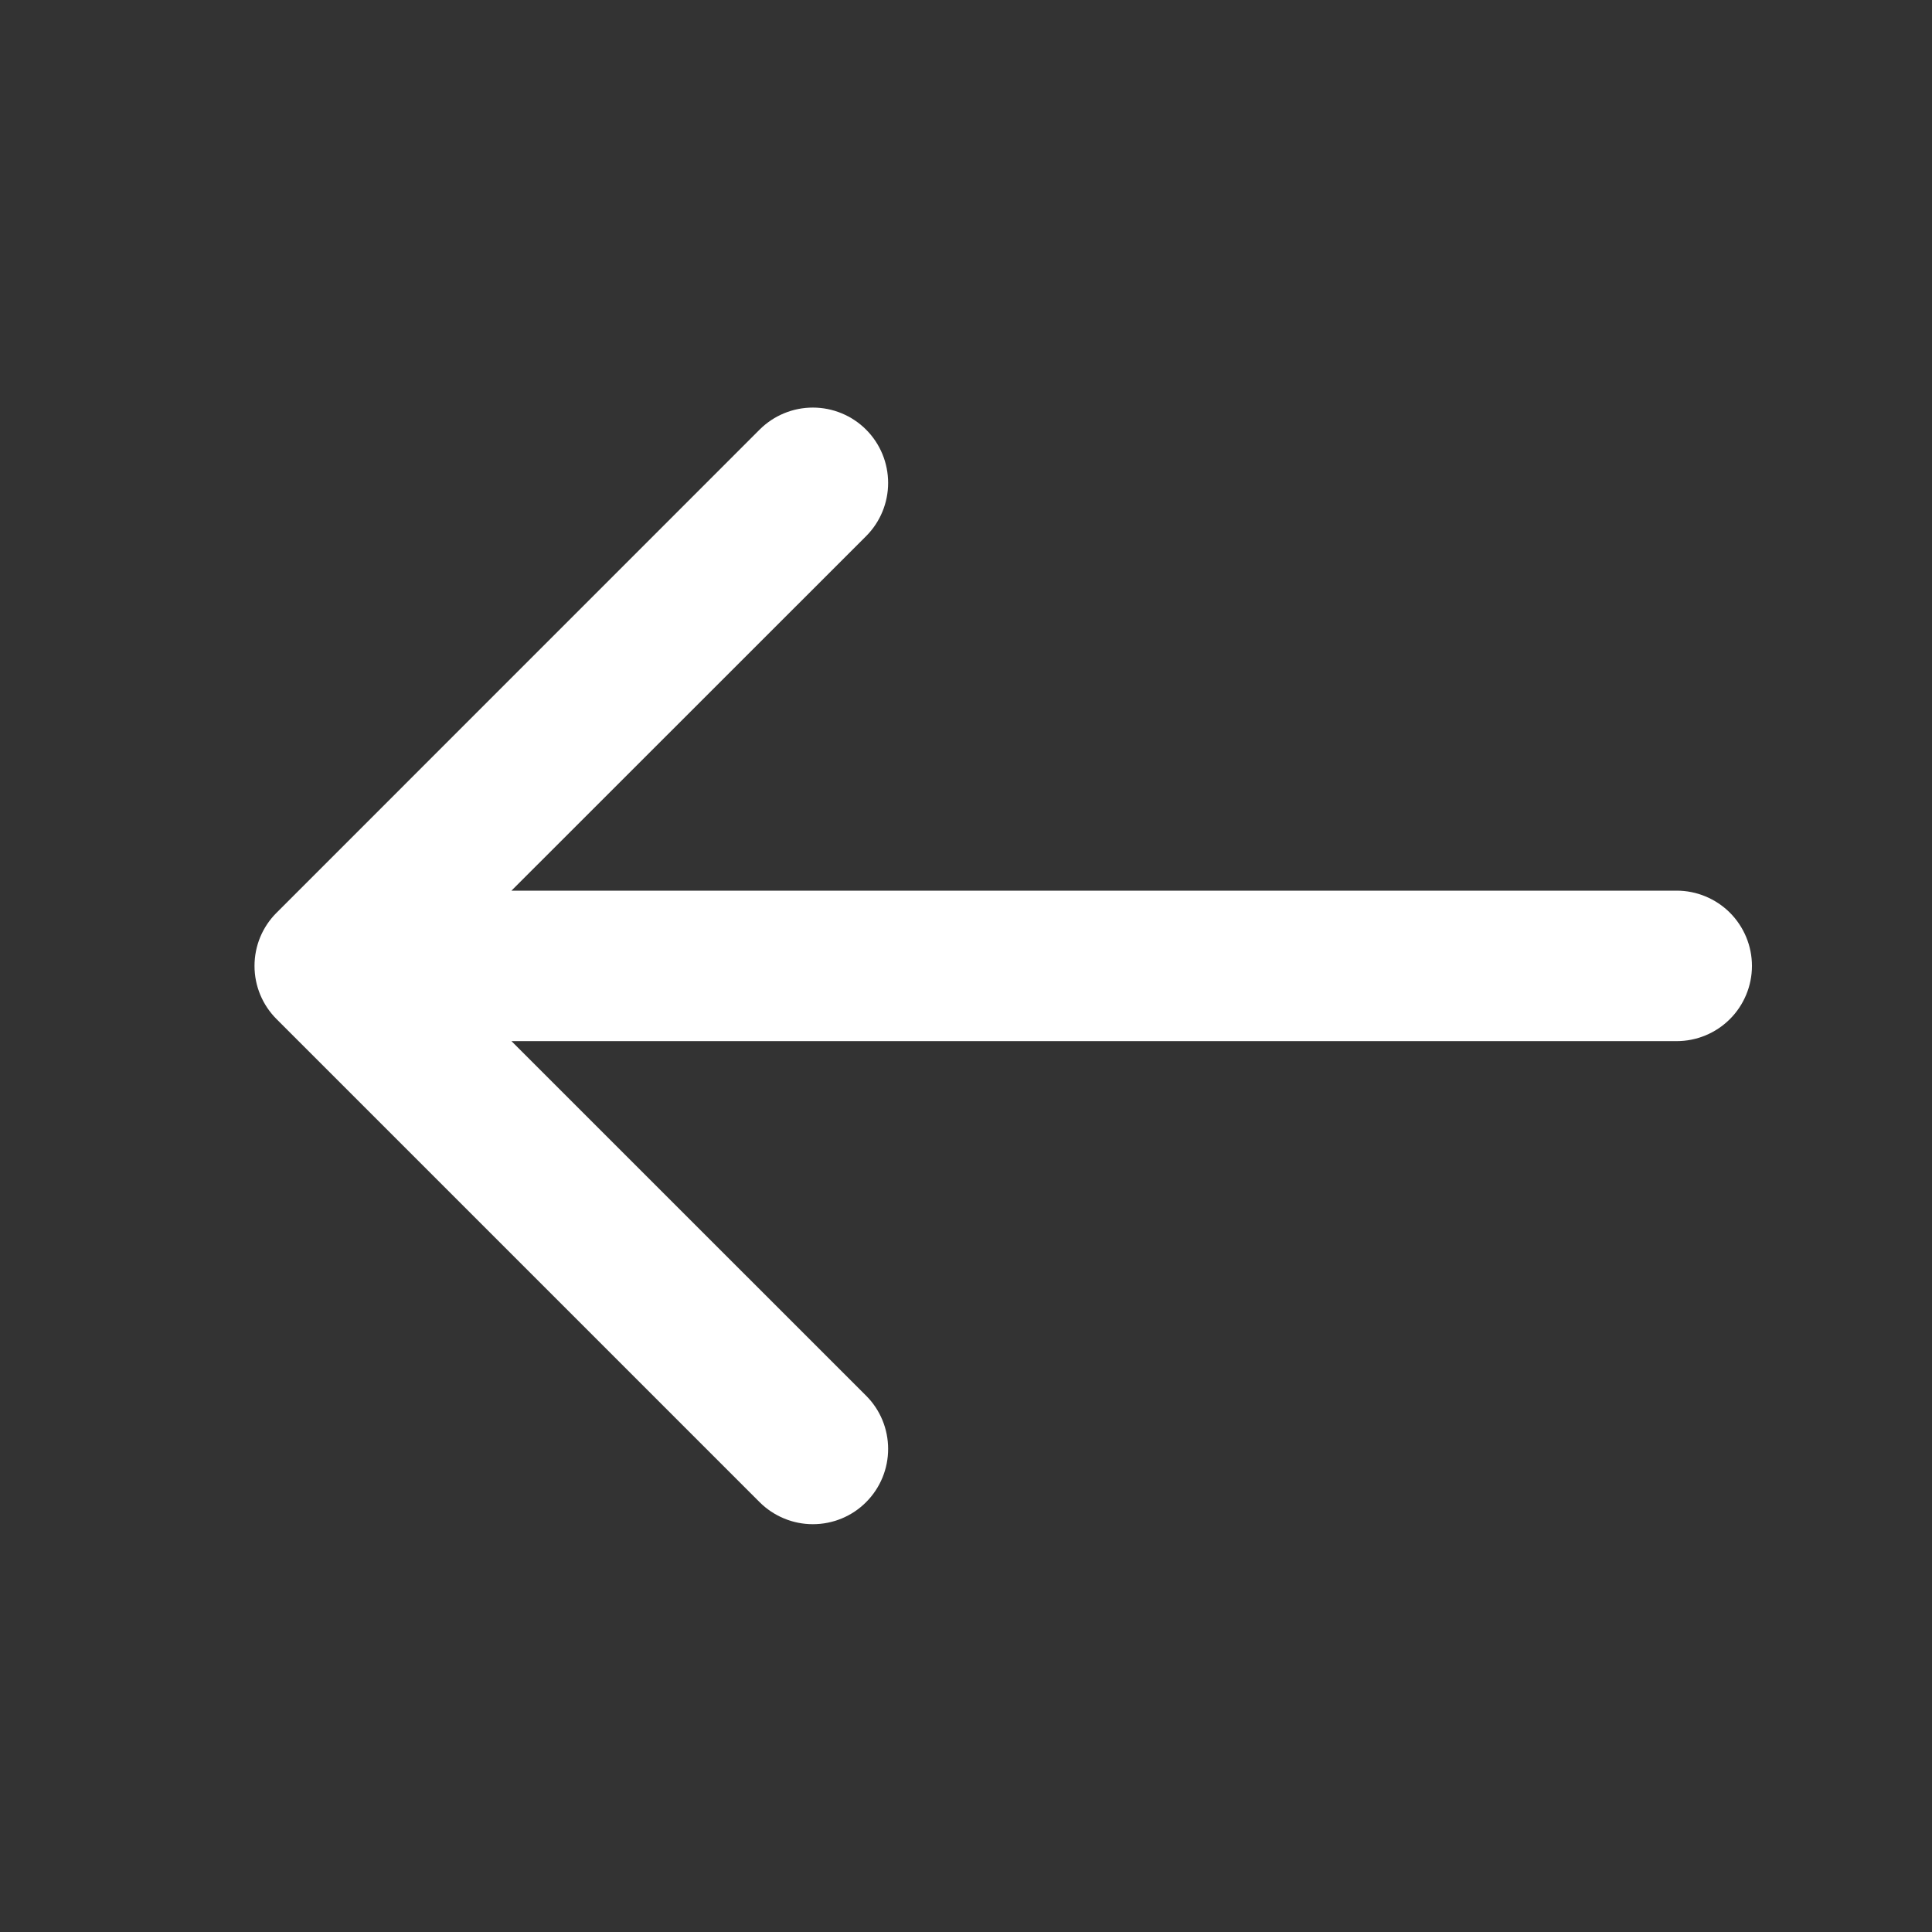 <svg width="26" height="26" viewBox="0 0 26 26" fill="none" xmlns="http://www.w3.org/2000/svg">
<rect x="0" y="0" width="26" height="26" fill="#333333" stroke="none"/>
<path fill-rule="evenodd" clip-rule="evenodd" d="M23.377 12.999C23.377 12.783 23.291 12.577 23.139 12.424C22.986 12.272 22.779 12.186 22.564 12.186L6.4 12.186L11.514 7.074C11.667 6.921 11.752 6.714 11.752 6.499C11.752 6.283 11.667 6.076 11.514 5.923C11.362 5.771 11.155 5.685 10.939 5.685C10.723 5.685 10.516 5.771 10.364 5.923L3.864 12.424C3.788 12.499 3.728 12.589 3.687 12.687C3.646 12.786 3.625 12.892 3.625 12.999C3.625 13.106 3.646 13.211 3.687 13.31C3.728 13.409 3.788 13.498 3.864 13.574L10.364 20.074C10.439 20.149 10.529 20.209 10.628 20.25C10.726 20.291 10.832 20.312 10.939 20.312C11.155 20.312 11.362 20.227 11.514 20.074C11.667 19.921 11.752 19.715 11.752 19.499C11.752 19.283 11.667 19.076 11.514 18.924L6.4 13.811L22.564 13.811C22.779 13.811 22.986 13.726 23.139 13.573C23.291 13.421 23.377 13.214 23.377 12.999Z" fill="white" stroke="white" stroke-width="0.4"/>
</svg>
